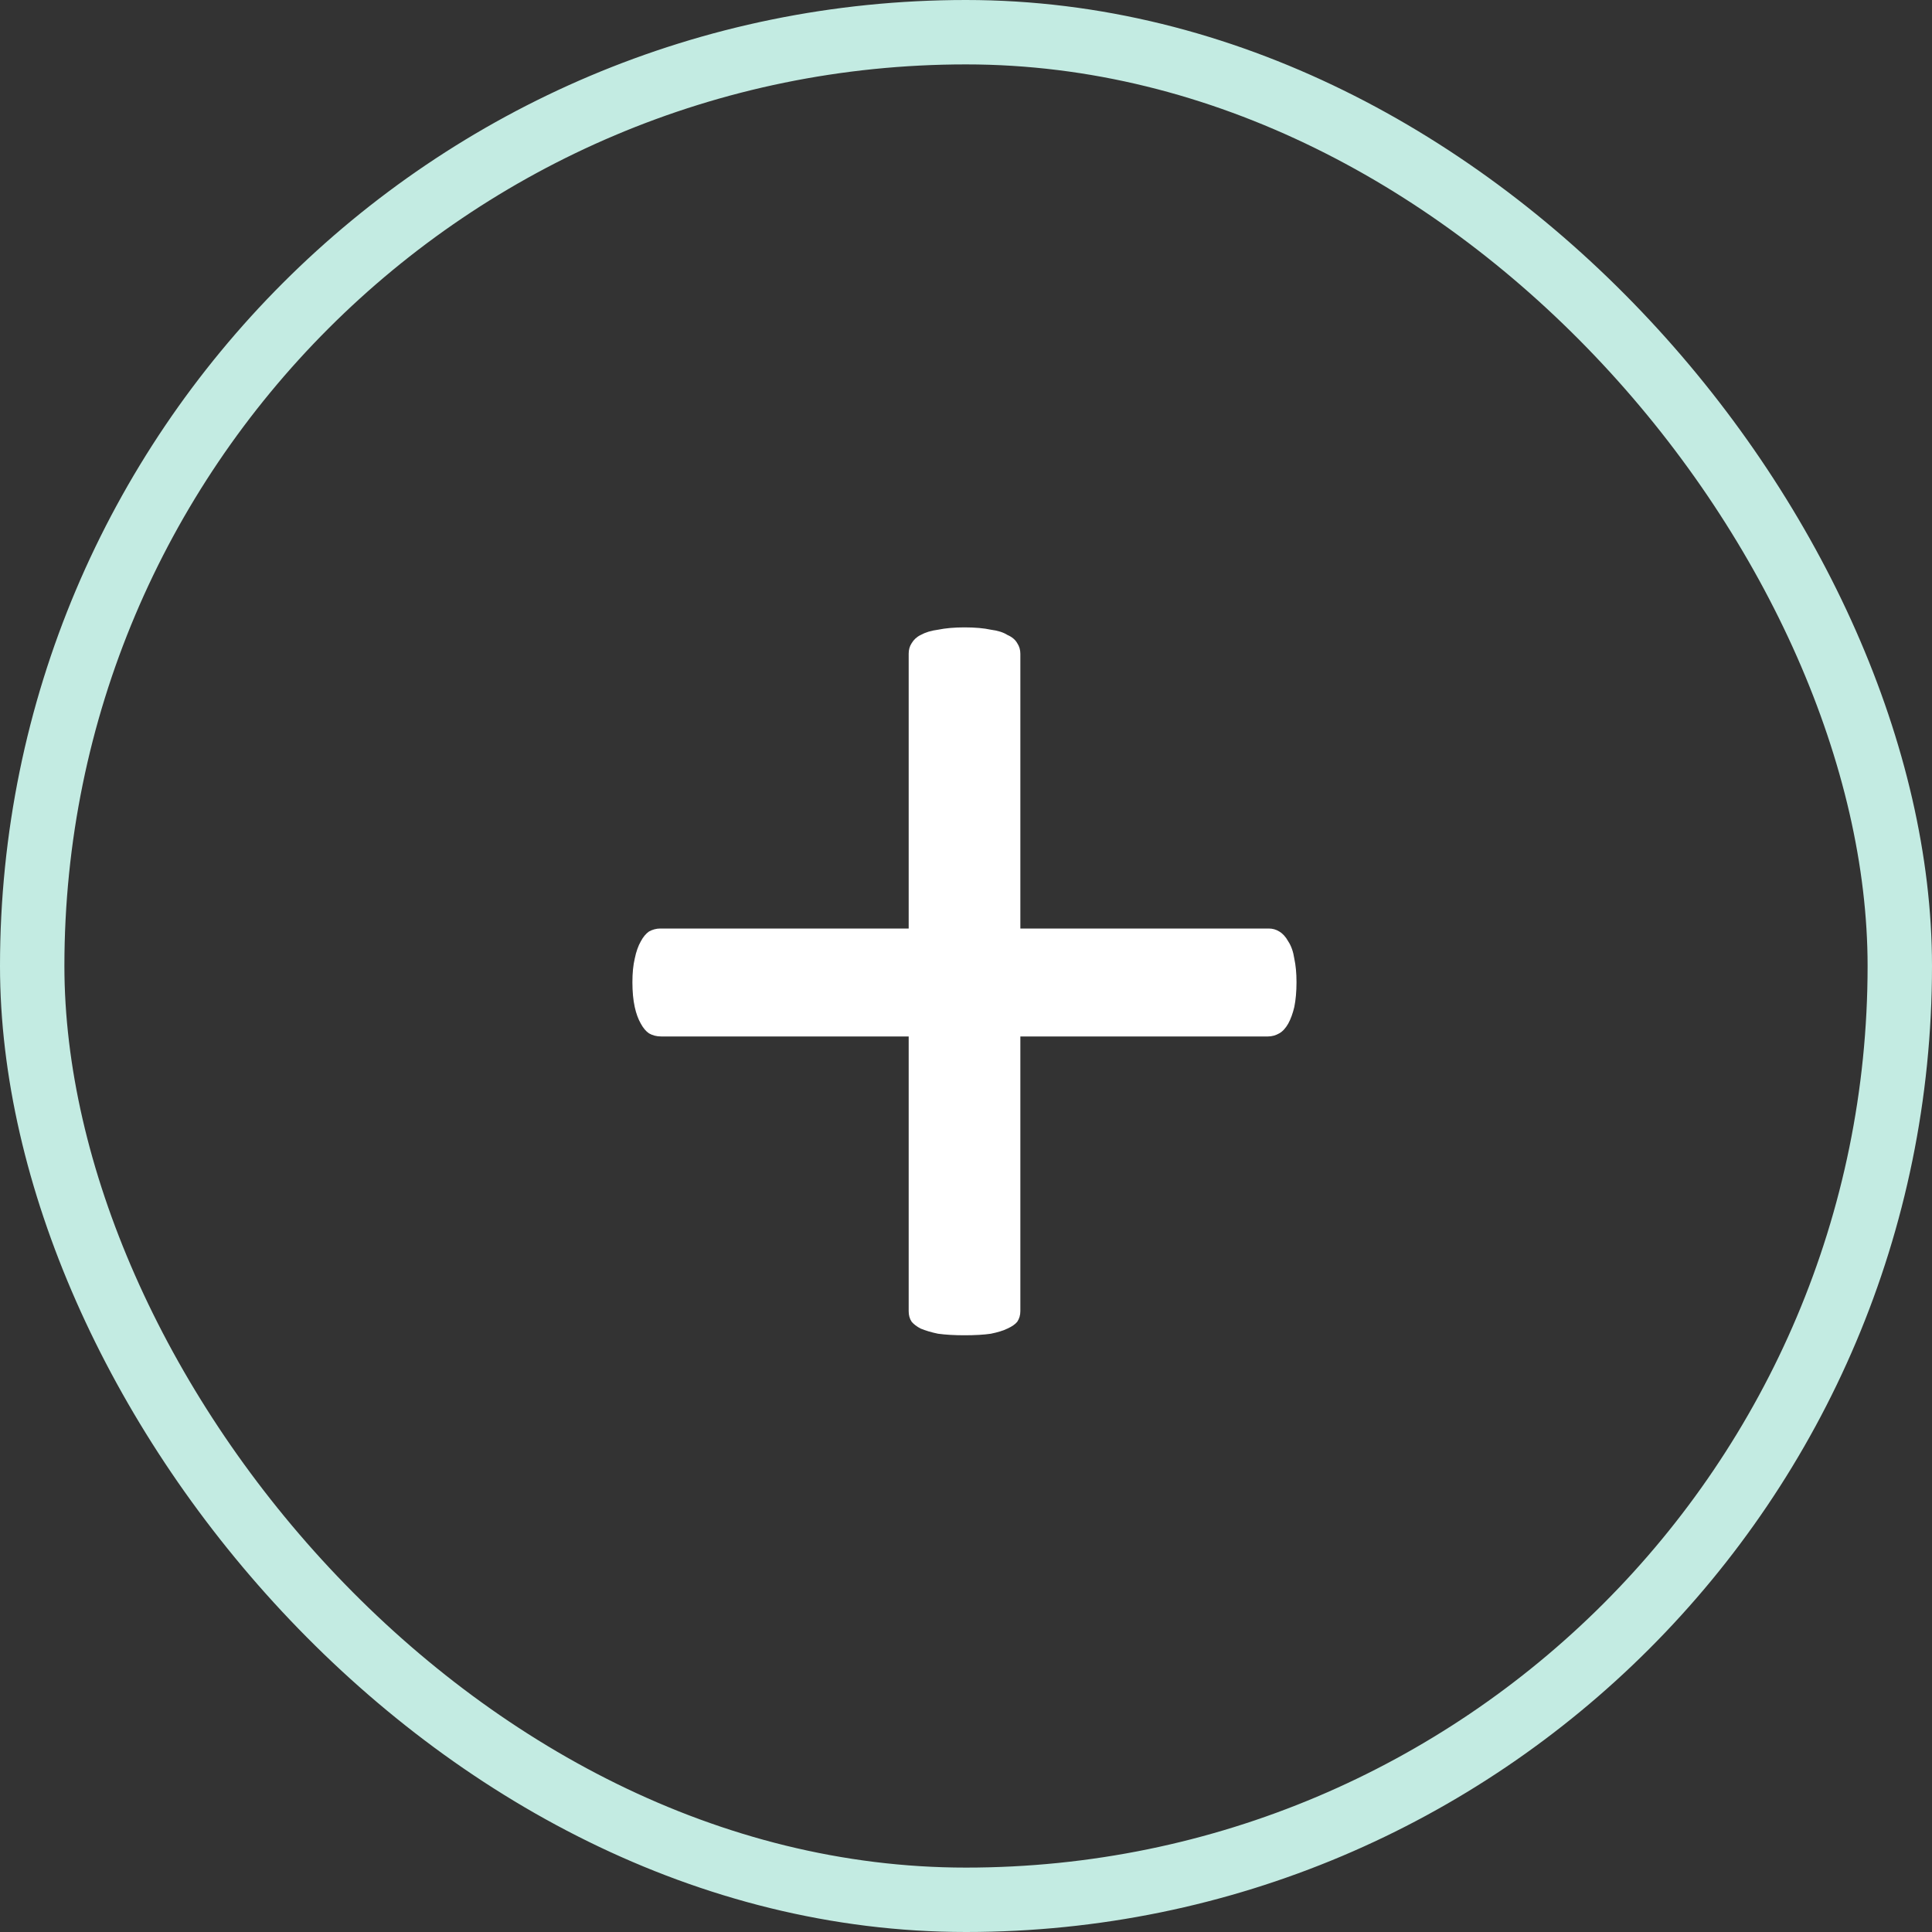 <svg width="15" height="15" viewBox="0 0 15 15" fill="none" xmlns="http://www.w3.org/2000/svg">
<rect x="0" y="0" width="15" height="15" fill="#333333" stroke="none"/>
<path d="M10.066 7.625C10.066 7.699 10.06 7.764 10.049 7.818C10.037 7.869 10.021 7.912 10.002 7.947C9.982 7.982 9.959 8.008 9.932 8.023C9.904 8.039 9.875 8.047 9.844 8.047H7.922V10.18C7.922 10.211 7.914 10.238 7.898 10.262C7.883 10.281 7.857 10.299 7.822 10.315C7.791 10.33 7.748 10.344 7.693 10.355C7.639 10.363 7.57 10.367 7.488 10.367C7.41 10.367 7.342 10.363 7.283 10.355C7.229 10.344 7.184 10.33 7.148 10.315C7.117 10.299 7.094 10.281 7.078 10.262C7.062 10.238 7.055 10.211 7.055 10.18V8.047H5.133C5.098 8.047 5.066 8.039 5.039 8.023C5.016 8.008 4.994 7.982 4.975 7.947C4.955 7.912 4.939 7.869 4.928 7.818C4.916 7.764 4.91 7.699 4.91 7.625C4.91 7.555 4.916 7.494 4.928 7.443C4.939 7.389 4.955 7.344 4.975 7.309C4.994 7.273 5.016 7.248 5.039 7.232C5.066 7.217 5.096 7.209 5.127 7.209H7.055V5.076C7.055 5.045 7.062 5.018 7.078 4.994C7.094 4.967 7.117 4.945 7.148 4.93C7.184 4.91 7.229 4.896 7.283 4.889C7.342 4.877 7.41 4.871 7.488 4.871C7.57 4.871 7.639 4.877 7.693 4.889C7.748 4.896 7.791 4.91 7.822 4.93C7.857 4.945 7.883 4.967 7.898 4.994C7.914 5.018 7.922 5.045 7.922 5.076V7.209H9.85C9.881 7.209 9.908 7.217 9.932 7.232C9.959 7.248 9.982 7.273 10.002 7.309C10.025 7.344 10.041 7.389 10.049 7.443C10.06 7.494 10.066 7.555 10.066 7.625Z" fill="white"/>
<rect x="0.25" y="0.25" width="14.5" height="14.5" rx="7.25" stroke="#C3EBE2" stroke-width="0.5"/>
</svg>
